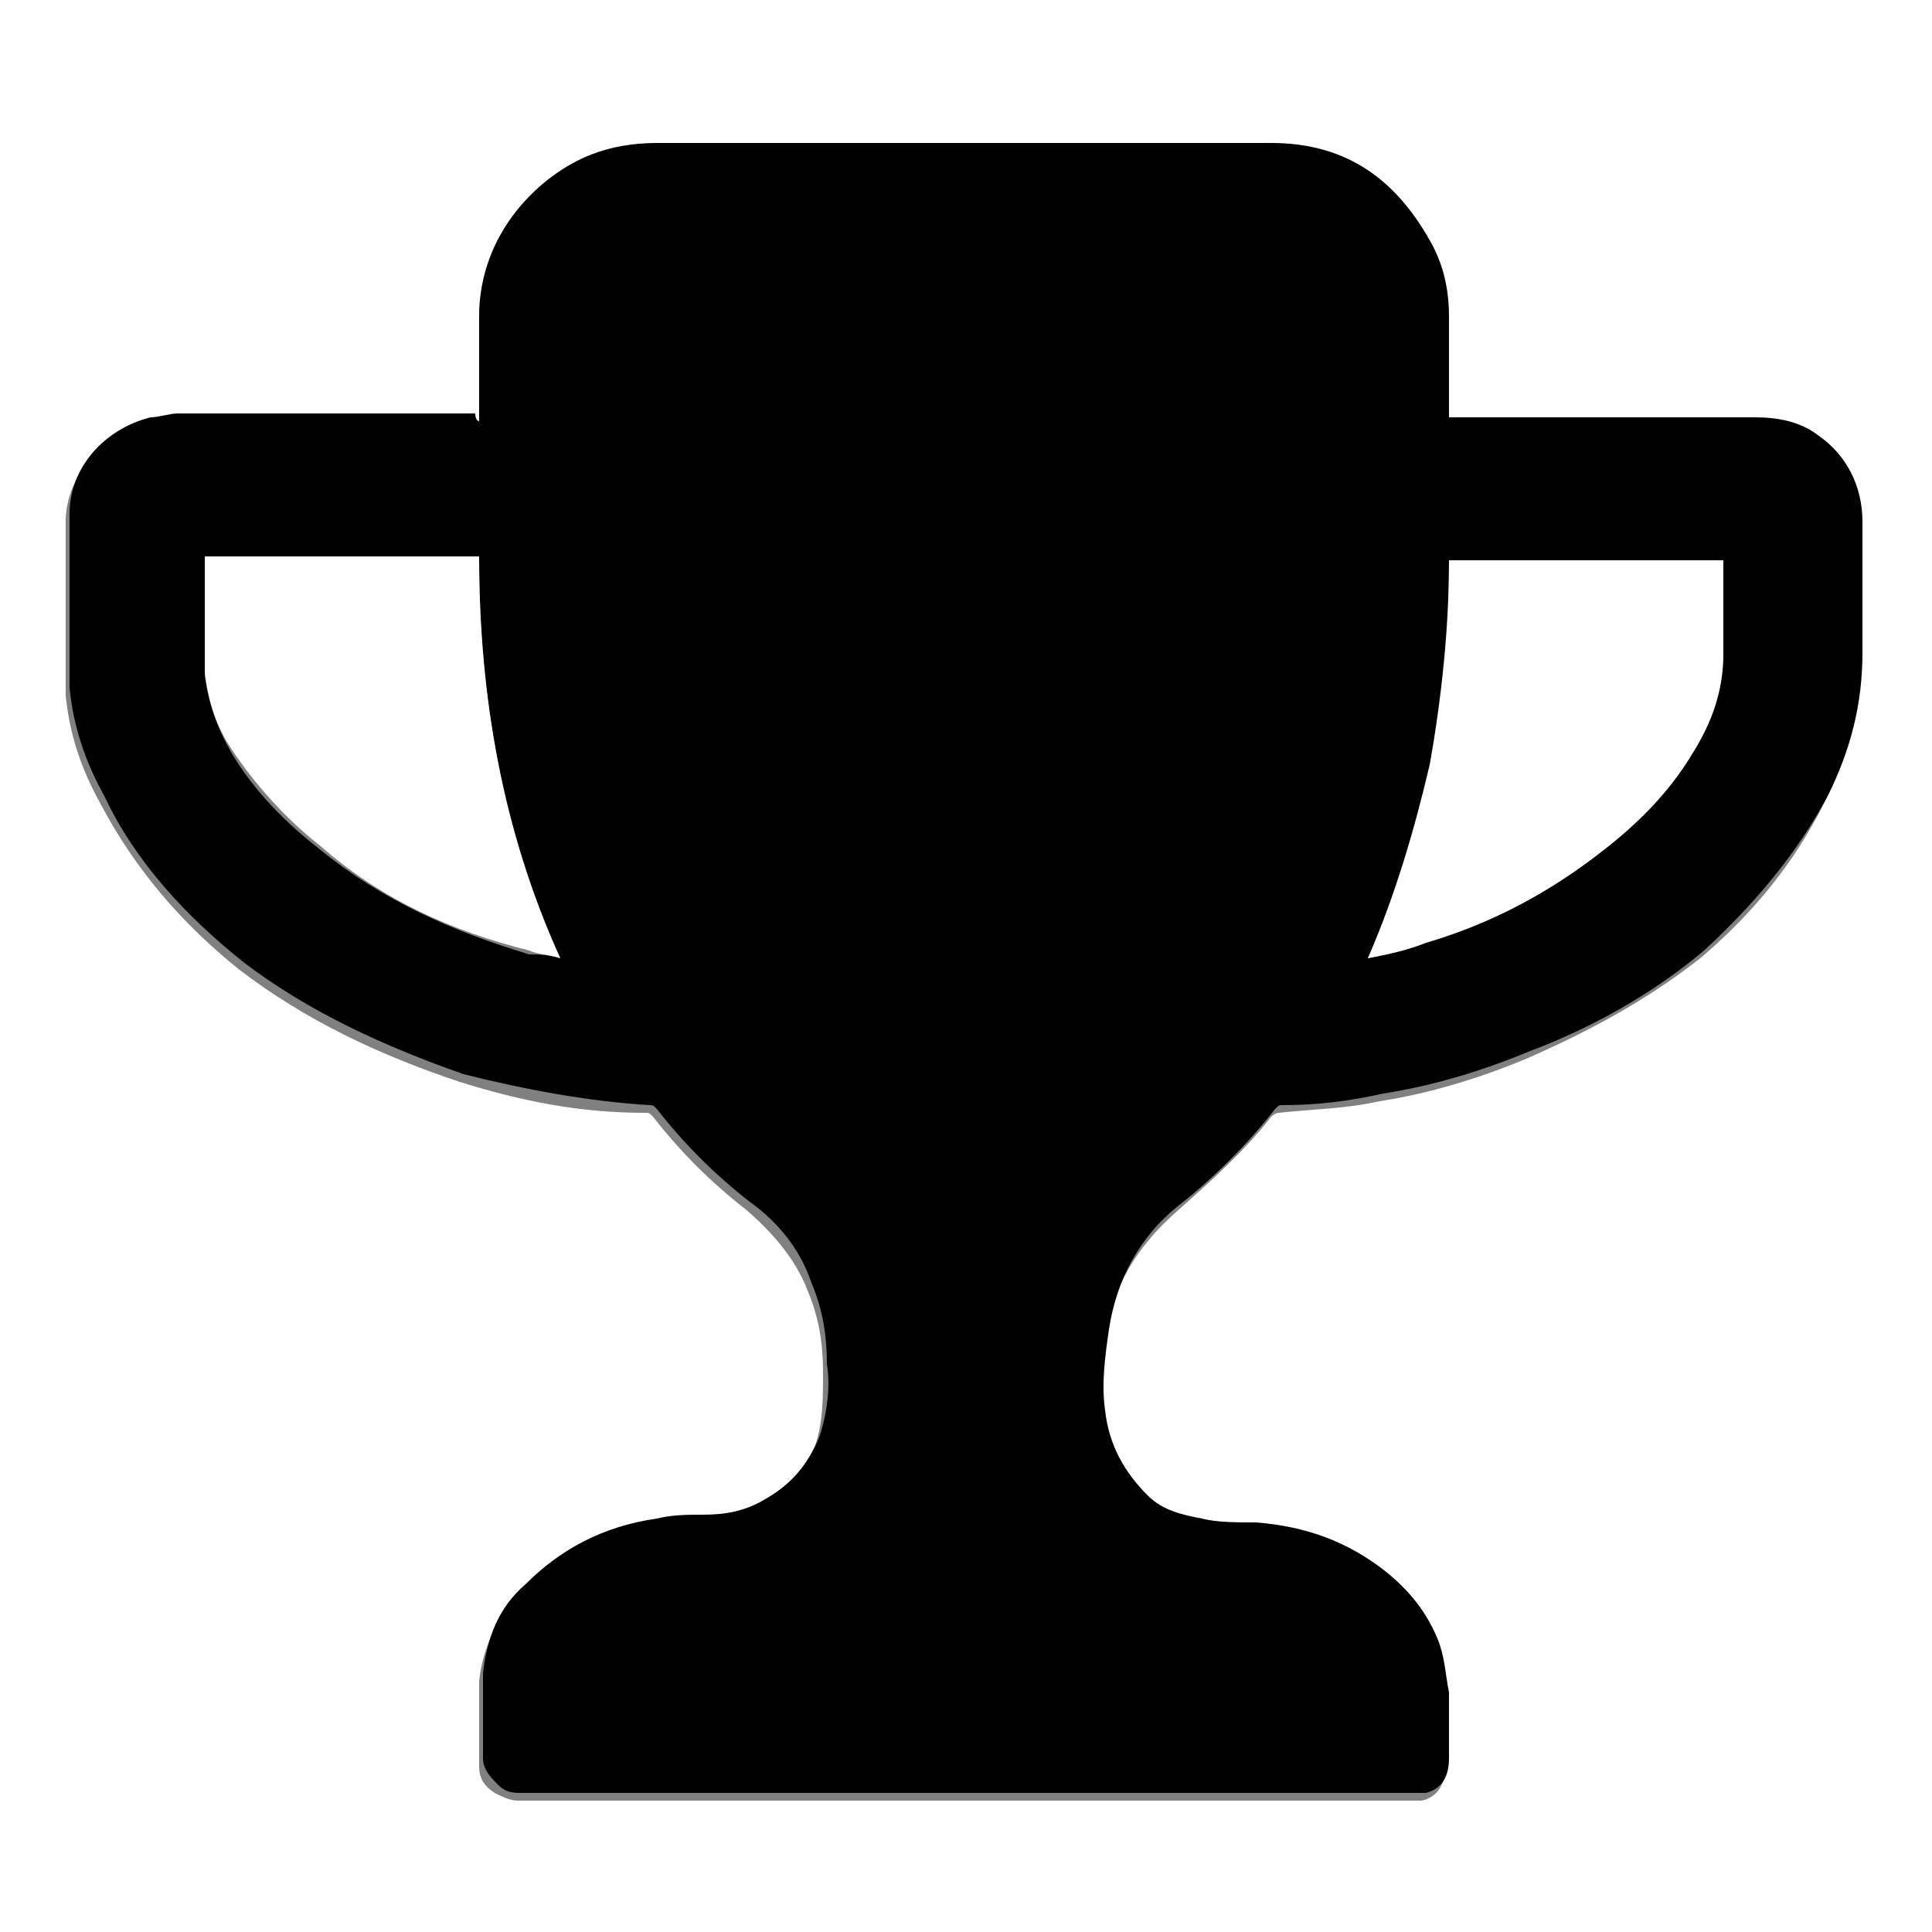 <?xml version="1.0" encoding="utf-8"?>
<!-- Generator: Adobe Illustrator 19.0.0, SVG Export Plug-In . SVG Version: 6.00 Build 0)  -->
<svg version="1.1" id="Layer_1" xmlns="http://www.w3.org/2000/svg" xmlns:xlink="http://www.w3.org/1999/xlink" x="0px" y="0px"
	 viewBox="0 0 50 50" style="enable-background:new 0 0 50 50;" xml:space="preserve">
<rect x="0" y="0" width="50" height="50" fill="#808080" stroke="none"/>
<style type="text/css">
	.st0{fill:#FFFFFF;}
</style>
<g id="XMLID_1_">
	<path id="XMLID_35_" class="st0" d="M50,50c-16.7,0-33.3,0-50,0C0,33.4,0,16.7,0,0c16.7,0,33.3,0,50,0C50,16.7,50,33.4,50,50z
		 M12.4,10.9c-0.1,0-0.1,0-0.2,0c-2.6,0-5.1,0-7.7,0c-0.2,0-0.5,0-0.7,0.1c-1.1,0.2-2.1,1.3-2.1,2.5c0,1.3,0,2.5,0,3.8
		c0,0.2,0,0.4,0,0.7c0.1,1,0.4,1.9,0.9,2.8c0.9,1.7,2.1,3.1,3.6,4.3c1.7,1.3,3.6,2.2,5.7,2.9c1.6,0.5,3.1,0.8,4.8,0.8
		c0.1,0,0.1,0,0.2,0.1c0.7,0.9,1.5,1.7,2.4,2.4c0.7,0.6,1.3,1.3,1.6,2.1c0.3,0.7,0.4,1.4,0.4,2.1c0,0.7,0,1.3-0.2,1.9
		c-0.3,0.7-0.7,1.3-1.4,1.6c-0.5,0.3-1.1,0.4-1.6,0.4c-0.4,0-0.8,0-1.2,0.1c-1.3,0.2-2.4,0.7-3.4,1.7c-0.6,0.6-1,1.4-1.1,2.3
		c0,0.7,0,1.5,0,2.2c0,0.3,0.1,0.5,0.4,0.7c0.2,0.1,0.4,0.2,0.6,0.2c5,0,10,0,15,0c2.7,0,5.4,0,8,0c0.1,0,0.3,0,0.4,0
		c0.4-0.1,0.6-0.4,0.6-0.9c0-0.6,0-1.1,0-1.7c0-0.5-0.1-1-0.3-1.4c-0.3-0.7-0.7-1.3-1.3-1.7c-1-0.8-2.1-1.3-3.4-1.3
		c-0.5,0-0.9,0-1.4-0.1c-0.5-0.1-1-0.3-1.4-0.6c-0.7-0.6-1-1.4-1.1-2.2c-0.1-0.7,0-1.4,0.1-2.1c0.2-1.3,0.8-2.3,1.8-3.2
		c0.9-0.8,1.8-1.6,2.5-2.5c0,0,0.1-0.1,0.2-0.1c0.9-0.1,1.7-0.1,2.6-0.3c1.3-0.2,2.6-0.6,3.8-1.1c1.6-0.7,3.1-1.5,4.5-2.6
		c1.3-1.1,2.4-2.4,3.2-4c0.6-1.2,0.9-2.4,0.9-3.7c0-1.1,0-2.3,0-3.4c0-0.9-0.4-1.6-1.1-2.2c-0.5-0.4-1.1-0.5-1.7-0.5
		c-2.6,0-5.2,0-7.7,0c-0.1,0-0.1,0-0.2,0c0-0.1,0-0.1,0-0.2c0-0.8,0-1.6,0-2.4c0-0.6-0.1-1.3-0.4-1.8c-0.8-1.7-2.2-2.7-4.2-2.7
		c-5.3,0-10.6,0-15.9,0c-0.6,0-1.1,0.1-1.7,0.3C14,4.5,12.4,6,12.4,8.2c0,0.8,0,1.7,0,2.5C12.4,10.8,12.4,10.8,12.4,10.9z"/>
	<path id="XMLID_31_" d="M12.4,10.9c0-0.1,0-0.1,0-0.2c0-0.8,0-1.7,0-2.5C12.4,6,14,4.5,15.3,4c0.5-0.2,1.1-0.3,1.7-0.3
		c5.3,0,10.6,0,15.9,0c2,0,3.3,1,4.2,2.7c0.3,0.6,0.4,1.2,0.4,1.8c0,0.8,0,1.6,0,2.4c0,0.1,0,0.1,0,0.2c0.1,0,0.1,0,0.2,0
		c2.6,0,5.2,0,7.7,0c0.6,0,1.2,0.1,1.7,0.5c0.7,0.5,1.1,1.3,1.1,2.2c0,1.1,0,2.3,0,3.4c0,1.3-0.3,2.5-0.9,3.7
		c-0.8,1.5-1.9,2.8-3.2,4c-1.3,1.1-2.9,2-4.5,2.6c-1.2,0.5-2.5,0.9-3.8,1.1c-0.9,0.2-1.7,0.3-2.6,0.3c-0.1,0-0.1,0-0.2,0.1
		c-0.7,0.9-1.6,1.8-2.5,2.5c-1,0.8-1.6,1.9-1.8,3.2c-0.1,0.7-0.2,1.4-0.1,2.1c0.1,0.9,0.5,1.6,1.1,2.2c0.4,0.4,0.9,0.5,1.4,0.6
		c0.4,0.1,0.9,0.1,1.4,0.1c1.3,0.1,2.4,0.5,3.4,1.3c0.6,0.5,1,1,1.3,1.7c0.2,0.5,0.2,0.9,0.3,1.4c0,0.6,0,1.1,0,1.7
		c0,0.5-0.2,0.8-0.6,0.9c-0.1,0-0.2,0-0.4,0c-2.7,0-5.4,0-8,0c-5,0-10,0-15,0c-0.2,0-0.4,0-0.6-0.2c-0.2-0.2-0.4-0.4-0.4-0.7
		c0-0.7,0-1.5,0-2.2c0.1-0.9,0.4-1.7,1.1-2.3c0.9-0.9,2-1.5,3.4-1.7c0.4-0.1,0.8-0.1,1.2-0.1c0.6,0,1.1-0.1,1.6-0.4
		c0.7-0.4,1.1-0.9,1.4-1.6c0.2-0.6,0.3-1.3,0.2-1.9c0-0.7-0.1-1.4-0.4-2.1c-0.3-0.9-0.9-1.6-1.6-2.1c-0.9-0.7-1.7-1.5-2.4-2.4
		c-0.1-0.1-0.1-0.1-0.2-0.1c-1.6-0.1-3.2-0.4-4.8-0.8c-2-0.7-4-1.6-5.7-2.9c-1.5-1.2-2.8-2.6-3.6-4.3c-0.5-0.9-0.8-1.8-0.9-2.8
		c0-0.2,0-0.4,0-0.7c0-1.3,0-2.5,0-3.8c0-1.2,0.9-2.2,2.1-2.5c0.2,0,0.5-0.1,0.7-0.1c2.6,0,5.1,0,7.7,0
		C12.3,10.9,12.4,10.9,12.4,10.9z M35.4,24.8C35.4,24.8,35.4,24.8,35.4,24.8c0.5-0.1,1-0.2,1.5-0.4c1.7-0.5,3.2-1.3,4.6-2.4
		c0.9-0.7,1.7-1.5,2.3-2.5c0.5-0.8,0.8-1.7,0.8-2.6c0-0.8,0-1.5,0-2.3c0,0,0-0.1,0-0.1c-2.4,0-4.8,0-7.1,0c0,1.8-0.1,3.5-0.5,5.3
		C36.6,21.5,36.1,23.2,35.4,24.8z M14.5,24.8c-1.5-3.3-2.1-6.8-2.1-10.3c-2.4,0-4.8,0-7.1,0c0,0,0,0.1,0,0.1c0,0.9,0,1.7,0,2.6
		c0,0.1,0,0.2,0,0.3c0.1,0.7,0.3,1.3,0.7,2c0.6,1,1.4,1.8,2.3,2.5c1.6,1.3,3.4,2.1,5.4,2.7C13.9,24.7,14.2,24.7,14.5,24.8z"/>
	<path id="XMLID_30_" class="st0" d="M35.4,24.8c0.7-1.6,1.2-3.3,1.6-5c0.3-1.7,0.5-3.5,0.5-5.3c2.4,0,4.8,0,7.1,0c0,0,0,0.1,0,0.1
		c0,0.8,0,1.5,0,2.3c0,1-0.3,1.8-0.8,2.6c-0.6,1-1.4,1.8-2.3,2.5c-1.4,1.1-2.9,1.9-4.6,2.4C36.4,24.6,35.9,24.7,35.4,24.8
		C35.4,24.8,35.4,24.8,35.4,24.8z"/>
	<path id="XMLID_29_" class="st0" d="M14.5,24.8c-0.3-0.1-0.6-0.1-0.8-0.2c-2-0.5-3.8-1.3-5.4-2.7c-0.9-0.7-1.7-1.6-2.3-2.5
		c-0.4-0.6-0.6-1.2-0.7-2c0-0.1,0-0.2,0-0.3c0-0.9,0-1.7,0-2.6c0,0,0-0.1,0-0.1c2.4,0,4.7,0,7.1,0C12.4,18,13,21.5,14.5,24.8z"/>
</g>
</svg>
